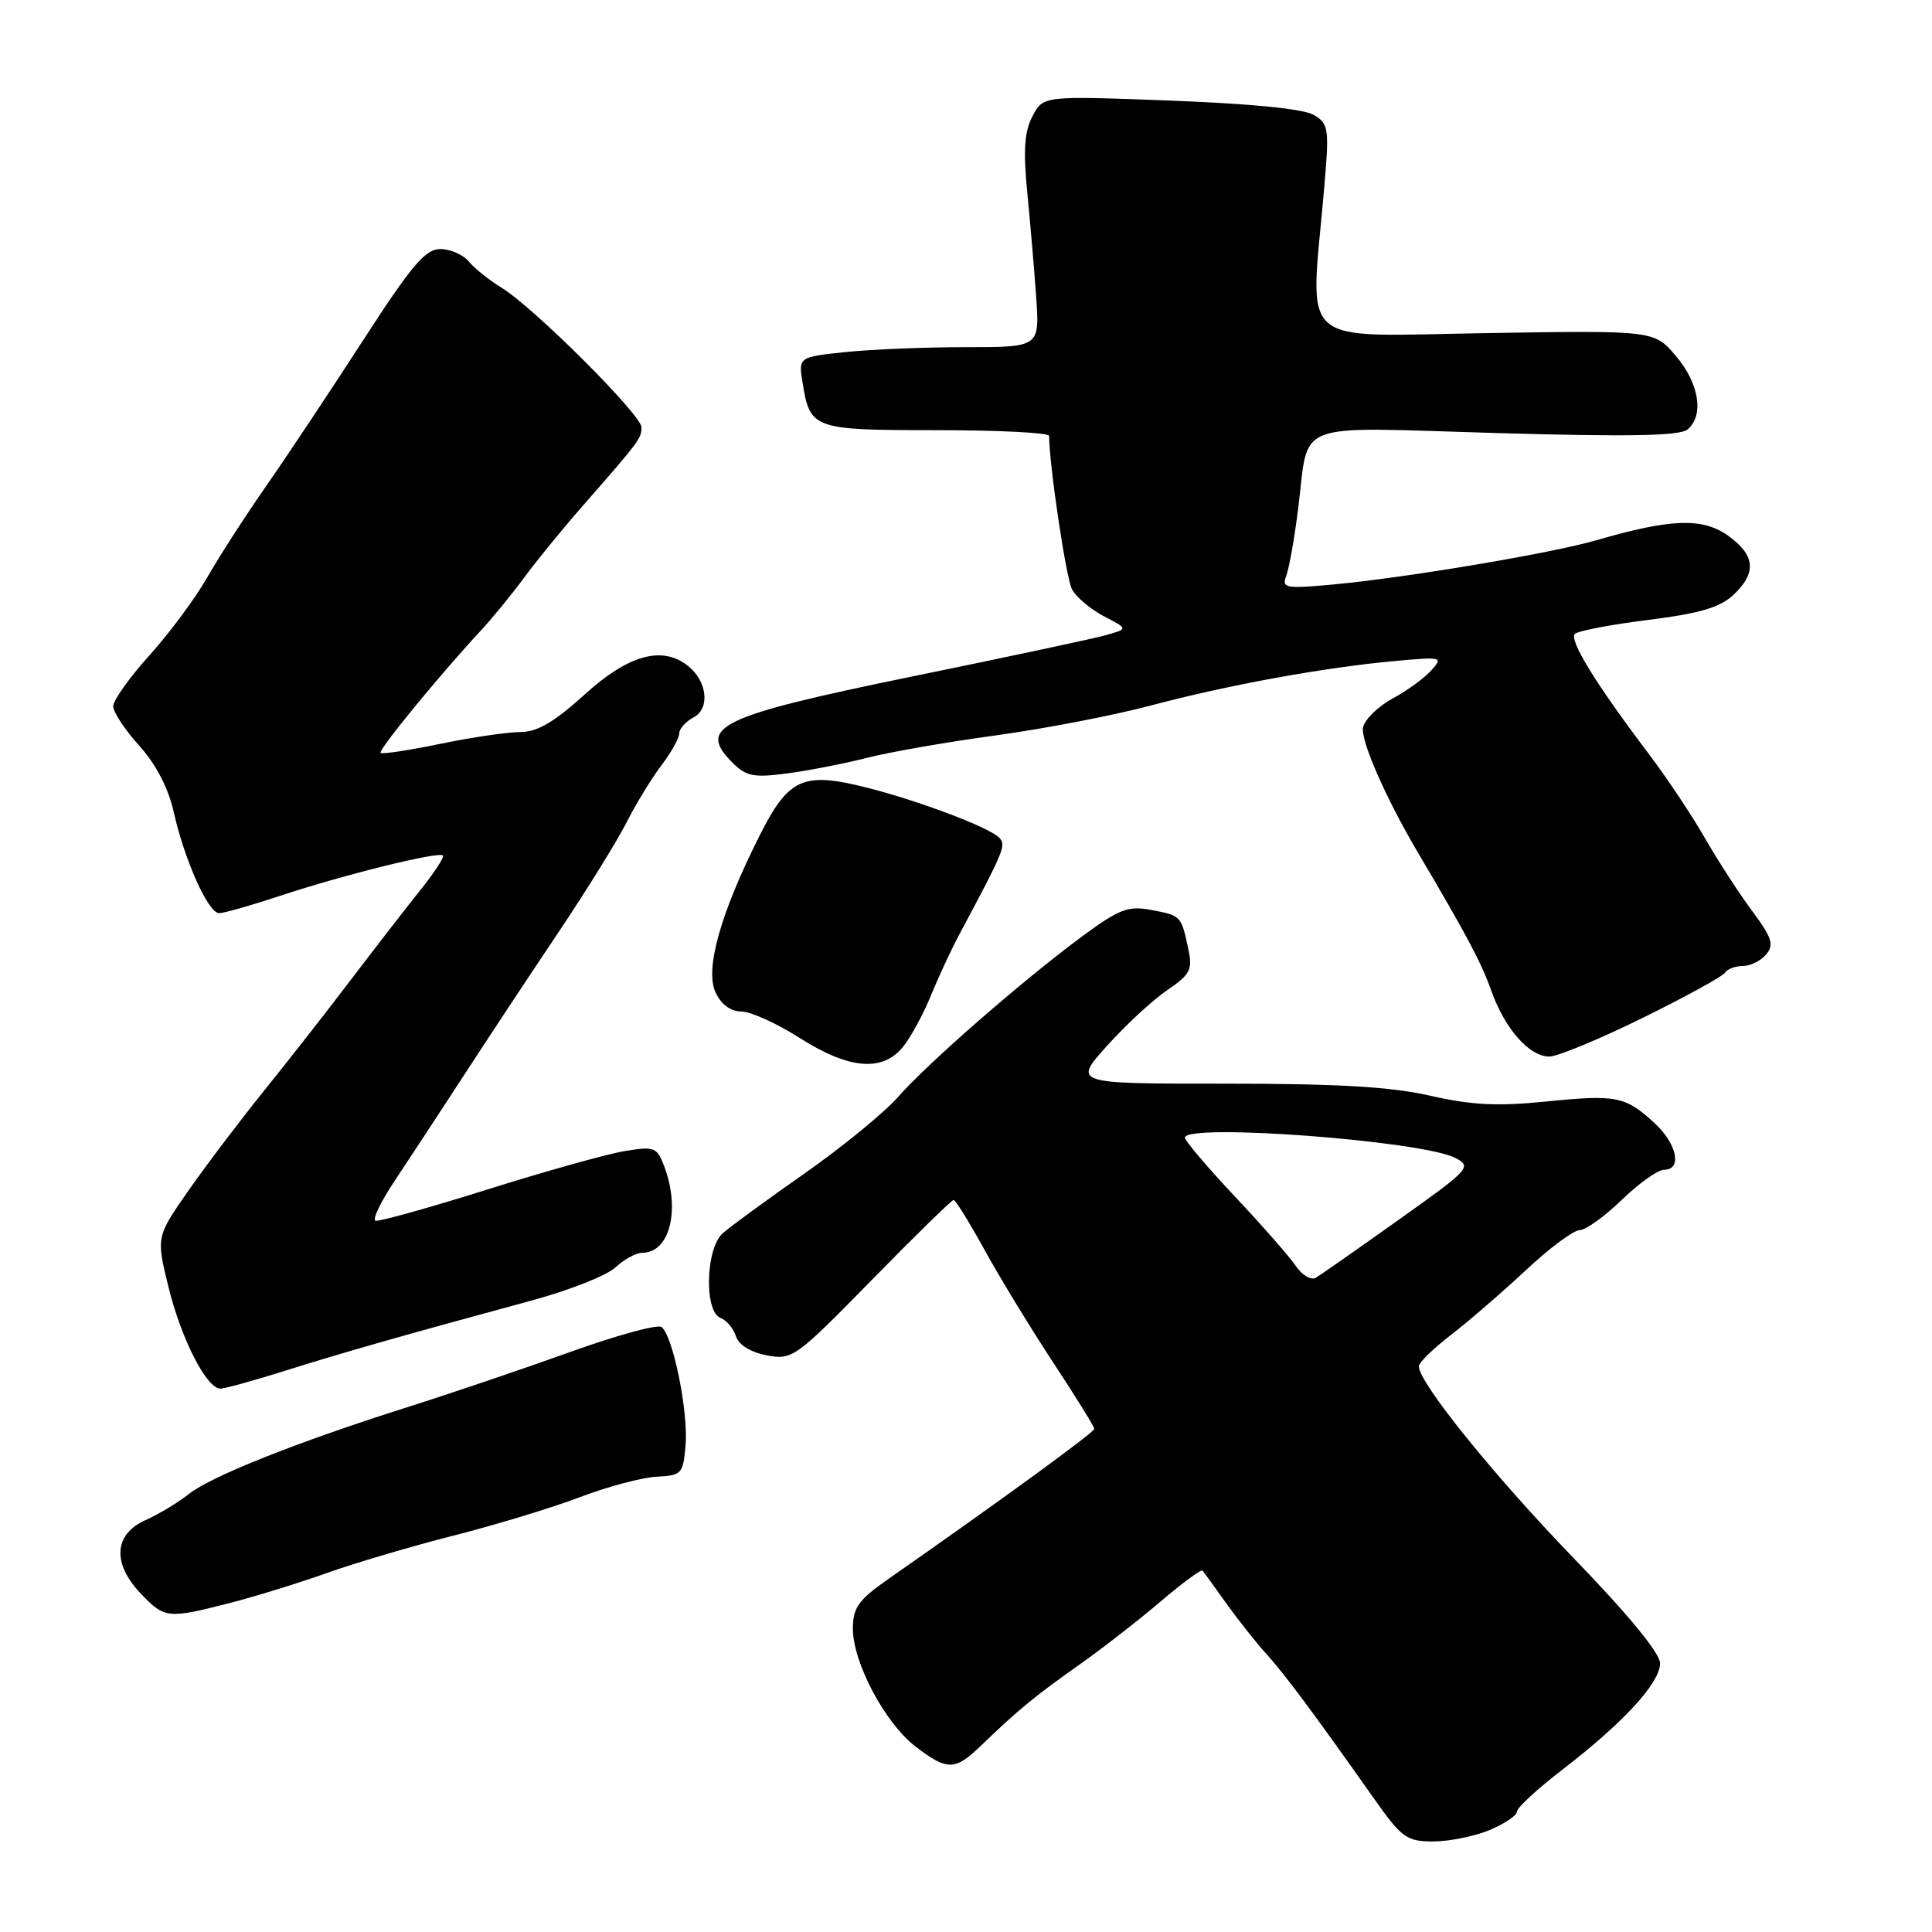 <?xml version="1.0" encoding="UTF-8" standalone="no"?>
<!DOCTYPE svg PUBLIC "-//W3C//DTD SVG 1.1//EN" "http://www.w3.org/Graphics/SVG/1.1/DTD/svg11.dtd" >
<svg xmlns="http://www.w3.org/2000/svg" xmlns:xlink="http://www.w3.org/1999/xlink" version="1.1" viewBox="0 0 256 256">
 <g >
 <path fill="currentColor"
d=" M 197.38 242.49 C 199.37 241.65 201.00 240.56 201.00 240.05 C 201.00 239.53 203.76 236.99 207.14 234.40 C 215.14 228.23 219.94 223.01 219.97 220.41 C 219.99 219.09 215.80 213.99 208.47 206.41 C 197.96 195.54 188.00 183.20 188.00 181.04 C 188.00 180.56 189.91 178.69 192.25 176.89 C 194.59 175.09 199.05 171.23 202.18 168.31 C 205.30 165.39 208.51 163.00 209.31 163.00 C 210.10 163.00 212.61 161.20 214.88 159.00 C 217.15 156.80 219.68 155.00 220.50 155.00 C 222.92 155.00 222.23 151.58 219.25 148.83 C 215.37 145.25 214.19 145.02 204.84 145.96 C 198.40 146.61 194.96 146.43 189.52 145.19 C 184.31 144.00 177.29 143.59 162.34 143.59 C 142.17 143.60 142.17 143.60 146.70 138.56 C 149.19 135.79 152.78 132.47 154.68 131.19 C 157.75 129.09 158.05 128.50 157.44 125.67 C 156.52 121.35 156.49 121.31 152.53 120.57 C 149.48 120.00 148.31 120.45 143.41 124.06 C 135.51 129.90 122.93 140.87 119.00 145.35 C 117.17 147.43 111.59 152.00 106.59 155.50 C 101.59 159.00 96.71 162.57 95.75 163.43 C 93.50 165.45 93.29 173.79 95.46 174.62 C 96.27 174.93 97.19 176.03 97.52 177.06 C 97.88 178.21 99.45 179.18 101.60 179.59 C 104.99 180.22 105.40 179.93 115.50 169.62 C 121.22 163.78 126.11 159.00 126.36 159.00 C 126.61 159.00 128.46 161.99 130.47 165.64 C 132.48 169.30 136.57 176.00 139.56 180.55 C 142.55 185.09 145.00 189.04 145.00 189.33 C 145.00 189.79 132.82 198.67 117.76 209.19 C 113.75 211.99 113.02 213.01 113.01 215.78 C 113.00 220.29 117.27 228.34 121.33 231.44 C 125.56 234.66 126.53 234.64 130.05 231.25 C 134.85 226.61 137.24 224.65 142.98 220.61 C 146.01 218.47 150.87 214.69 153.77 212.22 C 156.68 209.74 159.19 207.89 159.35 208.11 C 159.52 208.32 160.95 210.30 162.52 212.50 C 164.10 214.70 166.49 217.72 167.85 219.21 C 170.26 221.88 173.98 226.87 182.01 238.25 C 185.75 243.55 186.38 244.00 189.92 244.00 C 192.03 244.00 195.39 243.32 197.38 242.49 Z  M 30.36 212.43 C 33.74 211.57 39.55 209.77 43.29 208.44 C 47.02 207.11 54.59 204.87 60.11 203.47 C 65.63 202.07 73.15 199.78 76.82 198.39 C 80.49 196.99 85.08 195.77 87.00 195.67 C 90.33 195.51 90.52 195.30 90.84 191.50 C 91.22 187.00 89.14 176.85 87.63 175.83 C 87.09 175.46 81.66 176.95 75.57 179.14 C 69.48 181.33 59.78 184.62 54.00 186.45 C 39.33 191.10 27.94 195.63 25.00 197.98 C 23.62 199.08 21.04 200.64 19.25 201.44 C 15.07 203.32 14.85 207.19 18.69 211.20 C 21.82 214.46 22.23 214.51 30.36 212.43 Z  M 37.88 181.60 C 45.47 179.21 53.41 176.95 70.50 172.31 C 75.45 170.97 80.43 169.00 81.56 167.93 C 82.70 166.87 84.30 166.00 85.11 166.00 C 88.76 166.00 90.19 160.27 87.99 154.48 C 87.05 152.01 86.70 151.87 82.74 152.53 C 80.41 152.92 72.21 155.21 64.53 157.63 C 56.85 160.04 50.20 161.90 49.76 161.75 C 49.31 161.60 50.45 159.24 52.28 156.49 C 54.11 153.75 58.24 147.45 61.46 142.50 C 64.68 137.55 70.33 129.00 74.02 123.50 C 77.71 118.00 81.75 111.47 83.01 109.00 C 84.26 106.53 86.35 103.11 87.64 101.41 C 88.94 99.70 90.00 97.81 90.00 97.19 C 90.00 96.57 90.86 95.61 91.91 95.05 C 94.11 93.87 93.72 90.28 91.18 88.25 C 87.77 85.52 83.30 86.74 77.50 92.00 C 73.43 95.69 71.18 97.00 68.95 97.00 C 67.28 97.00 62.51 97.70 58.35 98.56 C 54.19 99.42 50.63 99.96 50.43 99.76 C 50.08 99.41 58.21 89.48 63.76 83.50 C 65.29 81.85 67.86 78.70 69.48 76.50 C 71.10 74.30 74.59 70.03 77.24 67.00 C 84.72 58.46 85.00 58.09 85.00 56.62 C 85.00 54.98 70.72 40.73 66.48 38.14 C 64.84 37.14 62.88 35.58 62.13 34.66 C 61.37 33.75 59.67 33.00 58.34 33.00 C 56.35 33.00 54.53 35.16 48.01 45.25 C 43.65 51.99 37.89 60.65 35.20 64.50 C 32.52 68.35 29.03 73.75 27.47 76.50 C 25.90 79.25 22.45 83.90 19.81 86.83 C 17.16 89.76 15.00 92.80 15.00 93.58 C 15.00 94.36 16.56 96.72 18.46 98.82 C 20.66 101.26 22.31 104.42 23.01 107.56 C 24.46 114.01 27.59 121.00 29.04 121.00 C 29.67 121.00 33.41 119.93 37.34 118.63 C 45.66 115.88 58.13 112.80 58.69 113.36 C 58.90 113.57 57.50 115.71 55.56 118.12 C 53.63 120.53 49.49 125.88 46.36 130.00 C 43.23 134.12 38.12 140.65 35.01 144.50 C 31.90 148.35 27.40 154.29 25.02 157.69 C 20.69 163.89 20.69 163.89 22.33 170.56 C 24.03 177.46 27.38 184.00 29.21 184.00 C 29.79 184.00 33.69 182.92 37.88 181.60 Z  M 119.71 138.64 C 120.74 137.34 122.38 134.30 123.36 131.89 C 124.35 129.47 126.00 125.92 127.02 124.00 C 133.11 112.60 133.37 111.97 132.38 110.98 C 131.01 109.61 121.81 106.13 115.00 104.40 C 106.38 102.21 104.50 103.05 100.59 110.84 C 95.46 121.06 93.40 128.39 94.80 131.47 C 95.54 133.08 96.78 134.01 98.23 134.03 C 99.48 134.04 102.95 135.61 105.95 137.53 C 112.54 141.72 117.00 142.08 119.71 138.64 Z  M 217.63 134.89 C 223.34 132.08 228.27 129.38 228.57 128.89 C 228.87 128.40 229.94 128.00 230.94 128.00 C 231.94 128.00 233.33 127.31 234.03 126.46 C 235.10 125.18 234.79 124.23 232.17 120.71 C 230.45 118.40 227.62 114.03 225.88 111.00 C 224.14 107.97 220.84 103.03 218.55 100.00 C 211.51 90.71 207.84 84.76 208.69 83.99 C 209.14 83.58 213.51 82.75 218.42 82.14 C 225.20 81.29 227.90 80.50 229.67 78.84 C 232.81 75.89 232.60 73.56 228.95 70.96 C 225.58 68.57 221.38 68.72 211.51 71.59 C 205.55 73.32 186.22 76.57 176.63 77.45 C 170.34 78.03 169.81 77.93 170.43 76.32 C 170.80 75.36 171.51 71.39 172.00 67.50 C 173.52 55.53 170.76 56.59 198.27 57.38 C 215.84 57.89 222.58 57.76 223.60 56.91 C 225.84 55.06 225.15 50.77 222.04 47.14 C 219.17 43.78 219.17 43.78 196.83 44.14 C 171.57 44.55 173.59 46.31 175.41 25.50 C 176.16 16.98 176.09 16.43 174.09 15.23 C 172.74 14.43 165.86 13.74 155.10 13.33 C 138.22 12.69 138.22 12.69 136.81 15.40 C 135.75 17.42 135.57 19.90 136.10 25.30 C 136.49 29.26 137.03 35.54 137.29 39.25 C 137.77 46.00 137.77 46.00 128.03 46.00 C 122.68 46.00 115.48 46.29 112.04 46.65 C 105.79 47.31 105.79 47.31 106.35 50.74 C 107.34 56.86 107.73 57.00 124.12 57.00 C 132.31 57.00 139.00 57.34 139.01 57.75 C 139.05 61.81 141.27 76.64 142.05 78.10 C 142.61 79.13 144.51 80.73 146.28 81.66 C 149.50 83.33 149.50 83.33 146.50 84.17 C 144.85 84.63 133.38 87.08 121.00 89.61 C 95.23 94.90 92.30 96.30 97.08 101.08 C 98.87 102.87 99.89 103.07 104.33 102.48 C 107.17 102.10 111.94 101.17 114.91 100.41 C 117.89 99.65 125.54 98.31 131.91 97.45 C 138.29 96.58 147.55 94.80 152.50 93.48 C 162.78 90.75 175.57 88.42 184.91 87.58 C 191.10 87.02 191.26 87.06 189.63 88.85 C 188.71 89.88 186.42 91.54 184.54 92.55 C 182.67 93.56 180.90 95.26 180.62 96.33 C 180.20 97.95 183.58 105.70 187.90 113.00 C 194.32 123.86 196.27 127.53 197.56 131.16 C 199.36 136.28 202.62 140.00 205.30 140.00 C 206.37 140.00 211.92 137.70 217.63 134.89 Z  M 171.70 167.74 C 170.86 166.51 167.21 162.35 163.59 158.50 C 159.97 154.65 157.01 151.16 157.01 150.75 C 156.99 148.79 188.43 151.15 192.83 153.43 C 195.07 154.59 194.79 154.91 185.33 161.63 C 179.92 165.48 174.99 168.93 174.36 169.31 C 173.73 169.68 172.53 168.97 171.70 167.74 Z "/>
</g>
</svg>